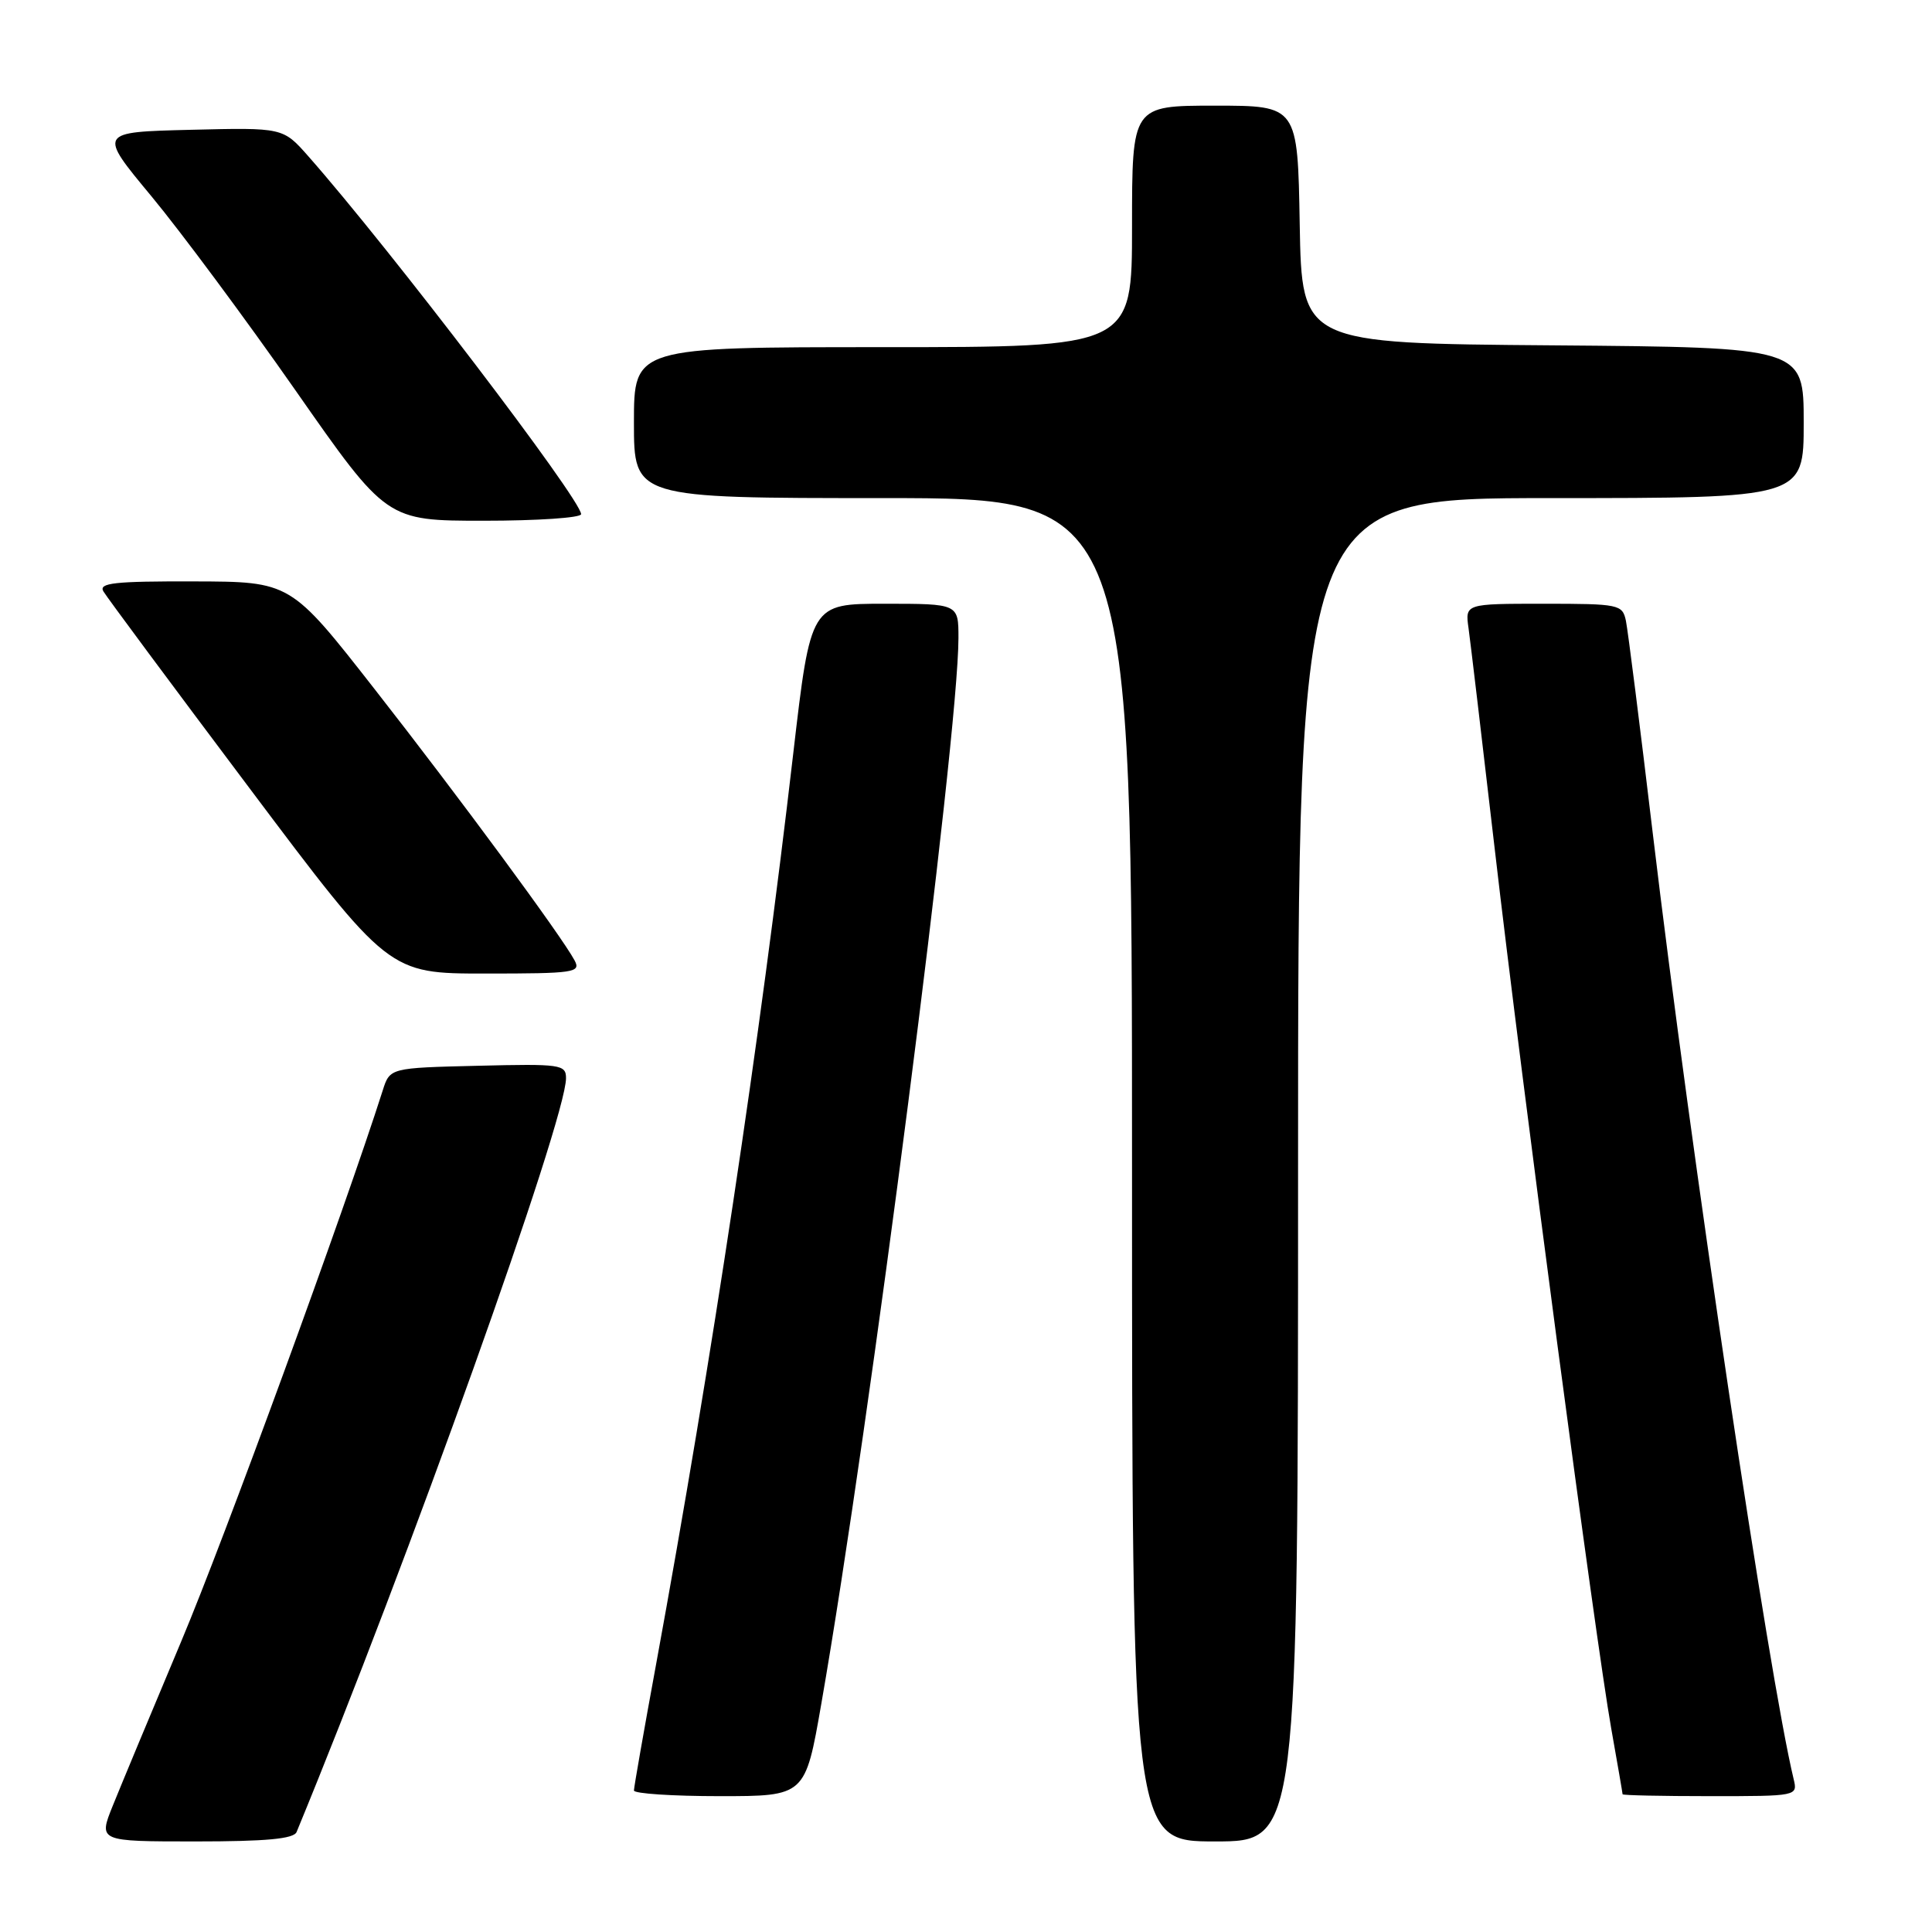 <?xml version="1.0" encoding="UTF-8" standalone="no"?>
<!DOCTYPE svg PUBLIC "-//W3C//DTD SVG 1.1//EN" "http://www.w3.org/Graphics/SVG/1.1/DTD/svg11.dtd" >
<svg xmlns="http://www.w3.org/2000/svg" xmlns:xlink="http://www.w3.org/1999/xlink" version="1.1" viewBox="0 0 256 256">
 <g >
 <path fill="currentColor"
d=" M 39.30 242.75 C 54.08 206.92 75.00 148.38 75.00 142.87 C 75.00 141.05 74.30 140.95 63.33 141.22 C 51.66 141.50 51.66 141.50 50.71 144.50 C 45.60 160.50 29.71 203.97 24.01 217.50 C 20.08 226.85 16.00 236.64 14.95 239.25 C 13.03 244.00 13.03 244.00 25.91 244.00 C 35.27 244.00 38.93 243.66 39.30 242.75 Z  M 172.00 155.00 C 172.00 66.00 172.00 66.00 205.50 66.00 C 239.00 66.00 239.00 66.00 239.00 56.01 C 239.00 46.03 239.00 46.03 205.75 45.76 C 172.50 45.50 172.50 45.50 172.22 29.75 C 171.95 14.00 171.95 14.00 160.97 14.00 C 150.00 14.00 150.00 14.00 150.00 30.00 C 150.00 46.00 150.00 46.00 117.00 46.00 C 84.00 46.00 84.00 46.00 84.00 56.00 C 84.00 66.00 84.00 66.00 117.00 66.00 C 150.00 66.00 150.00 66.00 150.00 155.00 C 150.00 244.00 150.00 244.00 161.00 244.00 C 172.00 244.00 172.00 244.00 172.00 155.00 Z  M 108.83 225.75 C 115.28 188.79 127.00 97.68 127.00 84.53 C 127.00 80.00 127.00 80.00 117.21 80.00 C 107.42 80.00 107.42 80.00 105.12 99.75 C 100.69 137.98 94.34 180.14 86.94 220.50 C 85.32 229.30 84.00 236.84 84.00 237.25 C 84.00 237.66 89.11 238.00 95.35 238.00 C 106.70 238.00 106.70 238.00 108.83 225.75 Z  M 237.67 235.75 C 234.38 222.10 224.06 152.82 219.01 110.50 C 217.31 96.20 215.70 83.49 215.44 82.25 C 214.98 80.09 214.54 80.00 204.54 80.00 C 194.13 80.00 194.13 80.00 194.59 83.25 C 194.84 85.04 196.40 98.20 198.06 112.50 C 201.69 143.87 211.40 217.18 213.49 229.00 C 214.32 233.68 215.00 237.61 215.00 237.75 C 215.00 237.89 220.22 238.00 226.61 238.00 C 238.14 238.00 238.21 237.99 237.67 235.75 Z  M 76.13 127.25 C 74.41 124.04 60.87 105.66 49.62 91.29 C 38.50 77.07 38.50 77.07 25.70 77.04 C 15.18 77.01 13.04 77.24 13.70 78.36 C 14.14 79.11 22.82 90.81 33.00 104.36 C 51.50 129.00 51.50 129.00 64.29 129.00 C 76.15 129.00 77.00 128.87 76.13 127.25 Z  M 77.00 68.13 C 77.00 66.20 51.66 32.95 40.85 20.70 C 37.50 16.90 37.50 16.90 25.25 17.20 C 13.00 17.50 13.00 17.50 20.06 26.00 C 23.94 30.68 32.54 42.26 39.17 51.75 C 51.22 69.00 51.22 69.00 64.11 69.00 C 71.20 69.00 77.00 68.61 77.00 68.13 Z "/>
</g>
</svg>